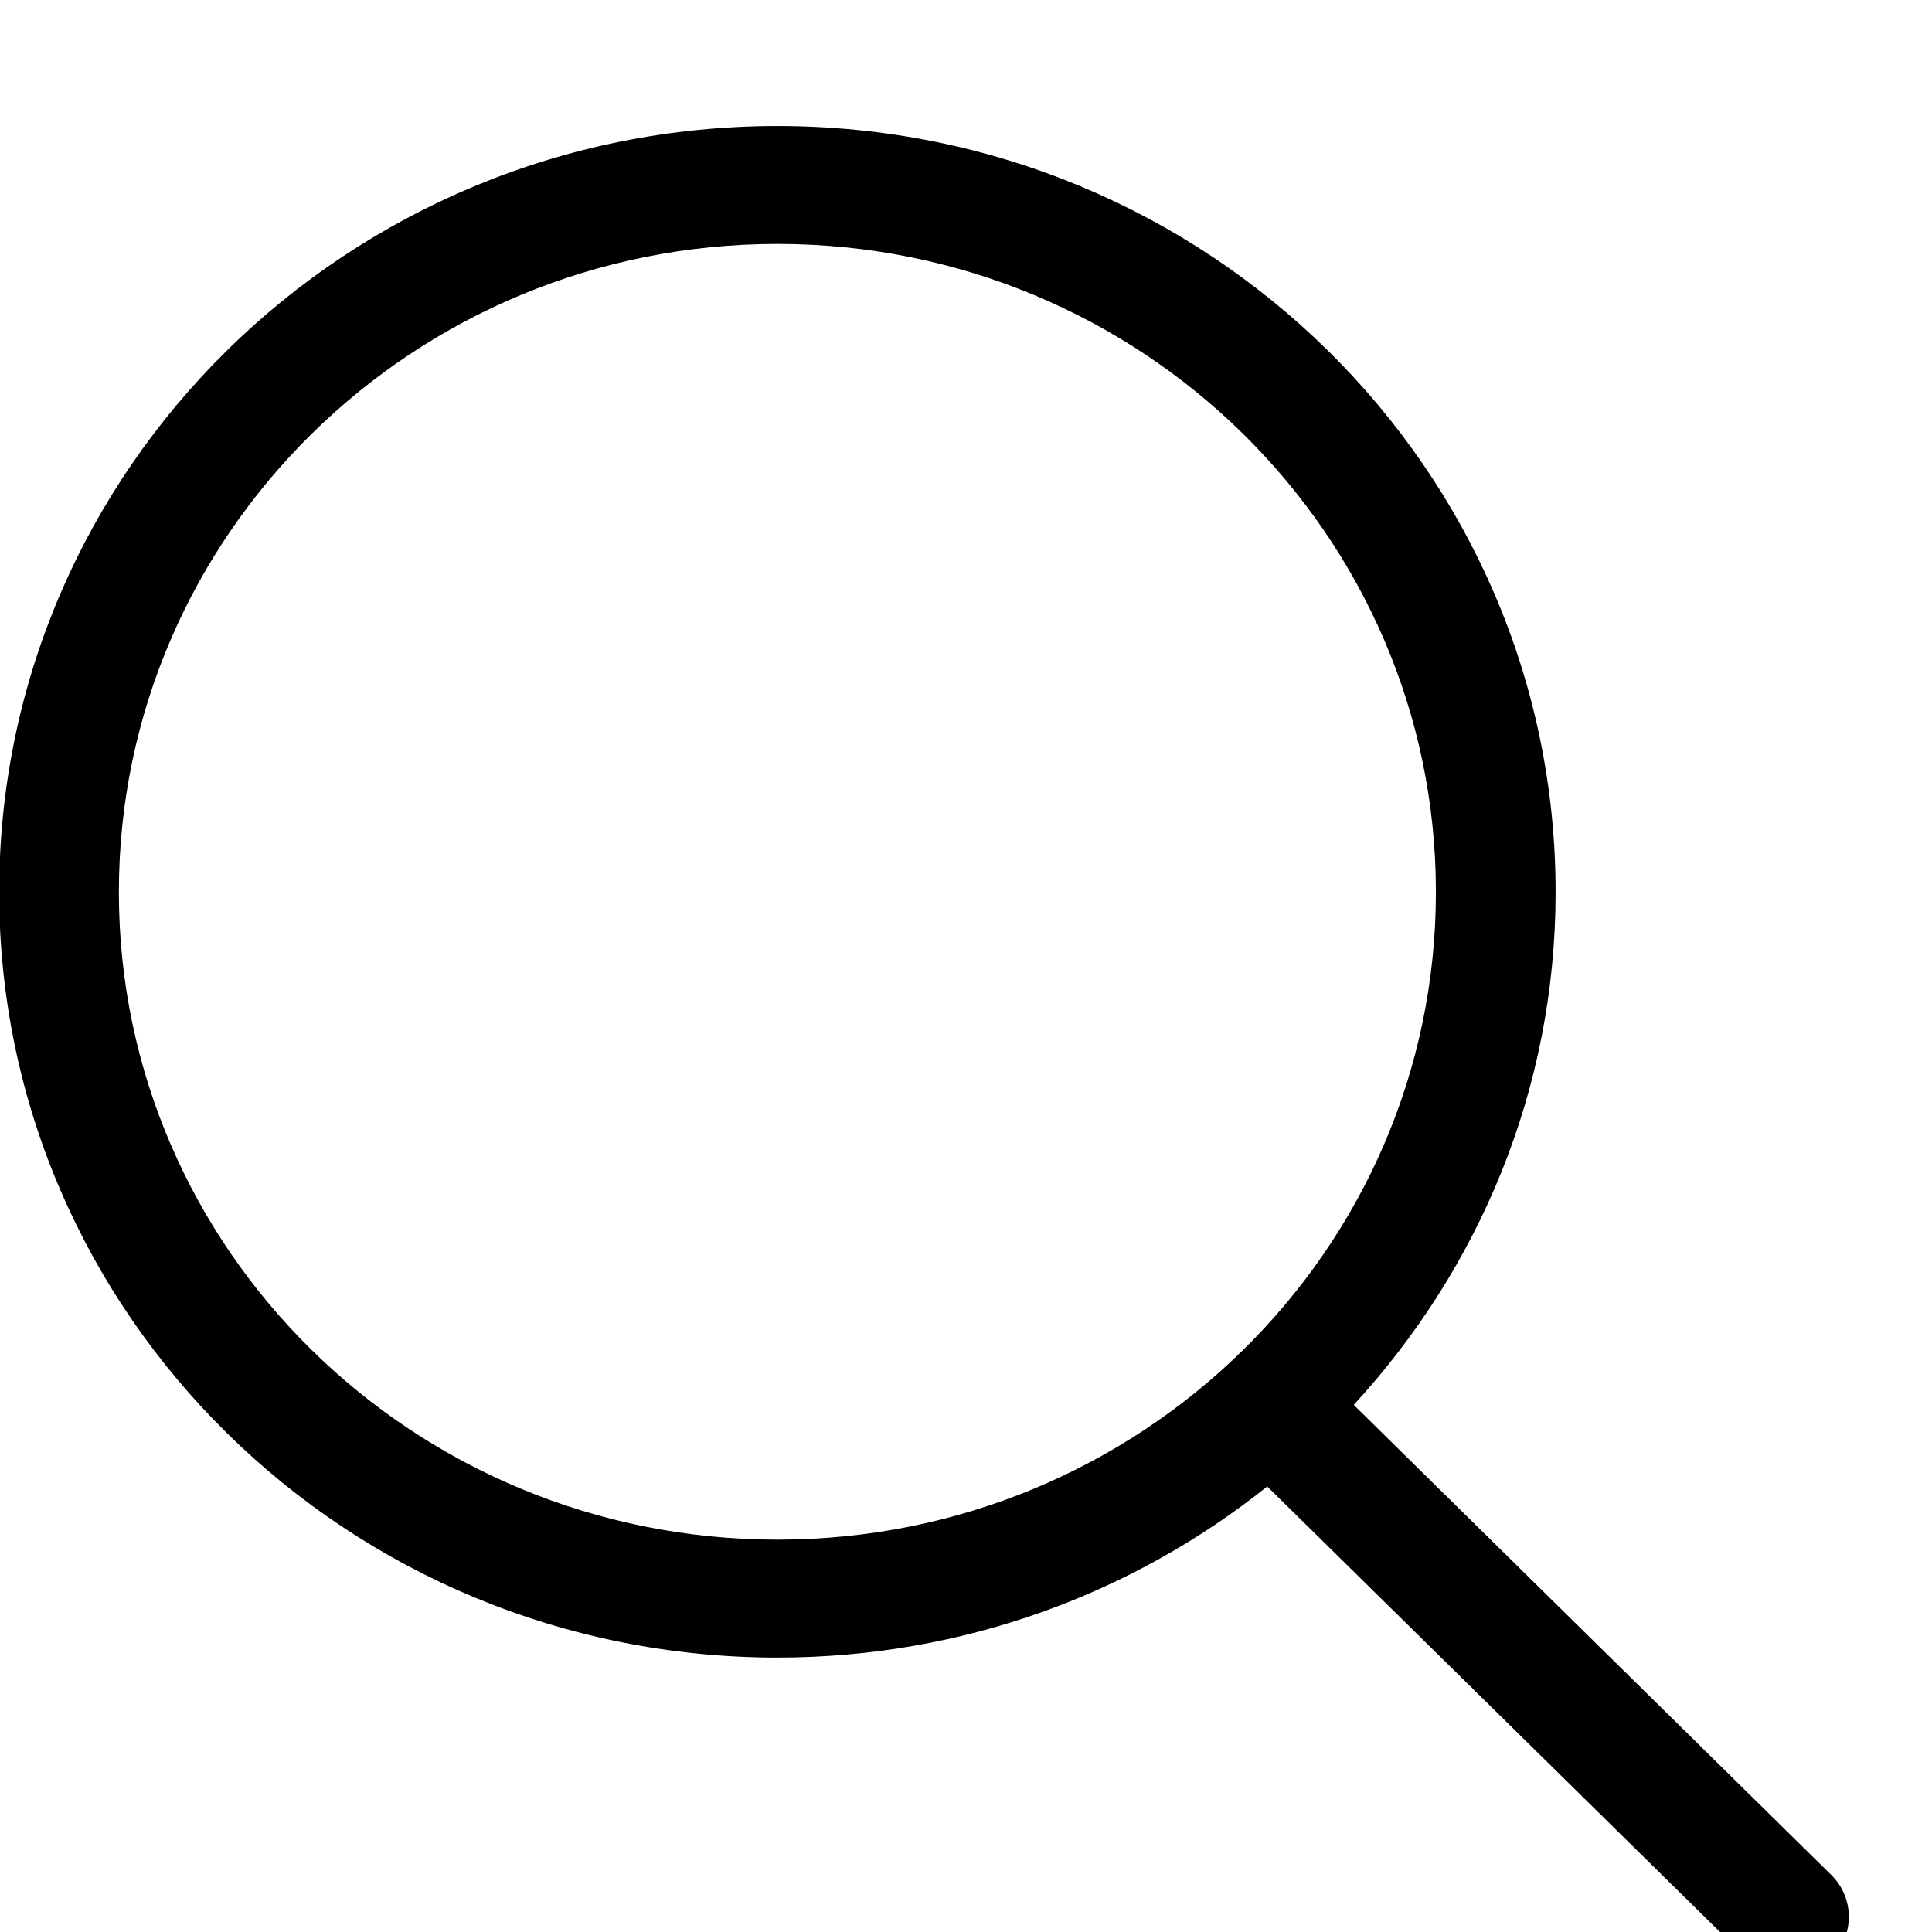 <svg width="22px" height="22px" viewBox="88 8 23 20">
    <path d="M97.255,24.829 C92.925,24.829 89.415,21.381 89.415,17.12 C89.415,12.859 92.925,9.404 97.255,9.404 C101.584,9.404 105.094,12.859 105.094,17.12 C105.094,21.381 101.584,24.829 97.255,24.829 L97.255,24.829 Z M109.801,28.821 L104.116,23.225 C105.604,21.608 106.519,19.474 106.519,17.12 C106.519,12.082 102.371,8 97.255,8 C92.138,8 87.99,12.082 87.99,17.12 C87.99,22.151 92.138,26.233 97.255,26.233 C99.465,26.233 101.493,25.469 103.086,24.196 L108.793,29.812 C109.072,30.088 109.523,30.088 109.801,29.812 C110.08,29.544 110.08,29.096 109.801,28.821 L109.801,28.821 Z"></path>
</svg>